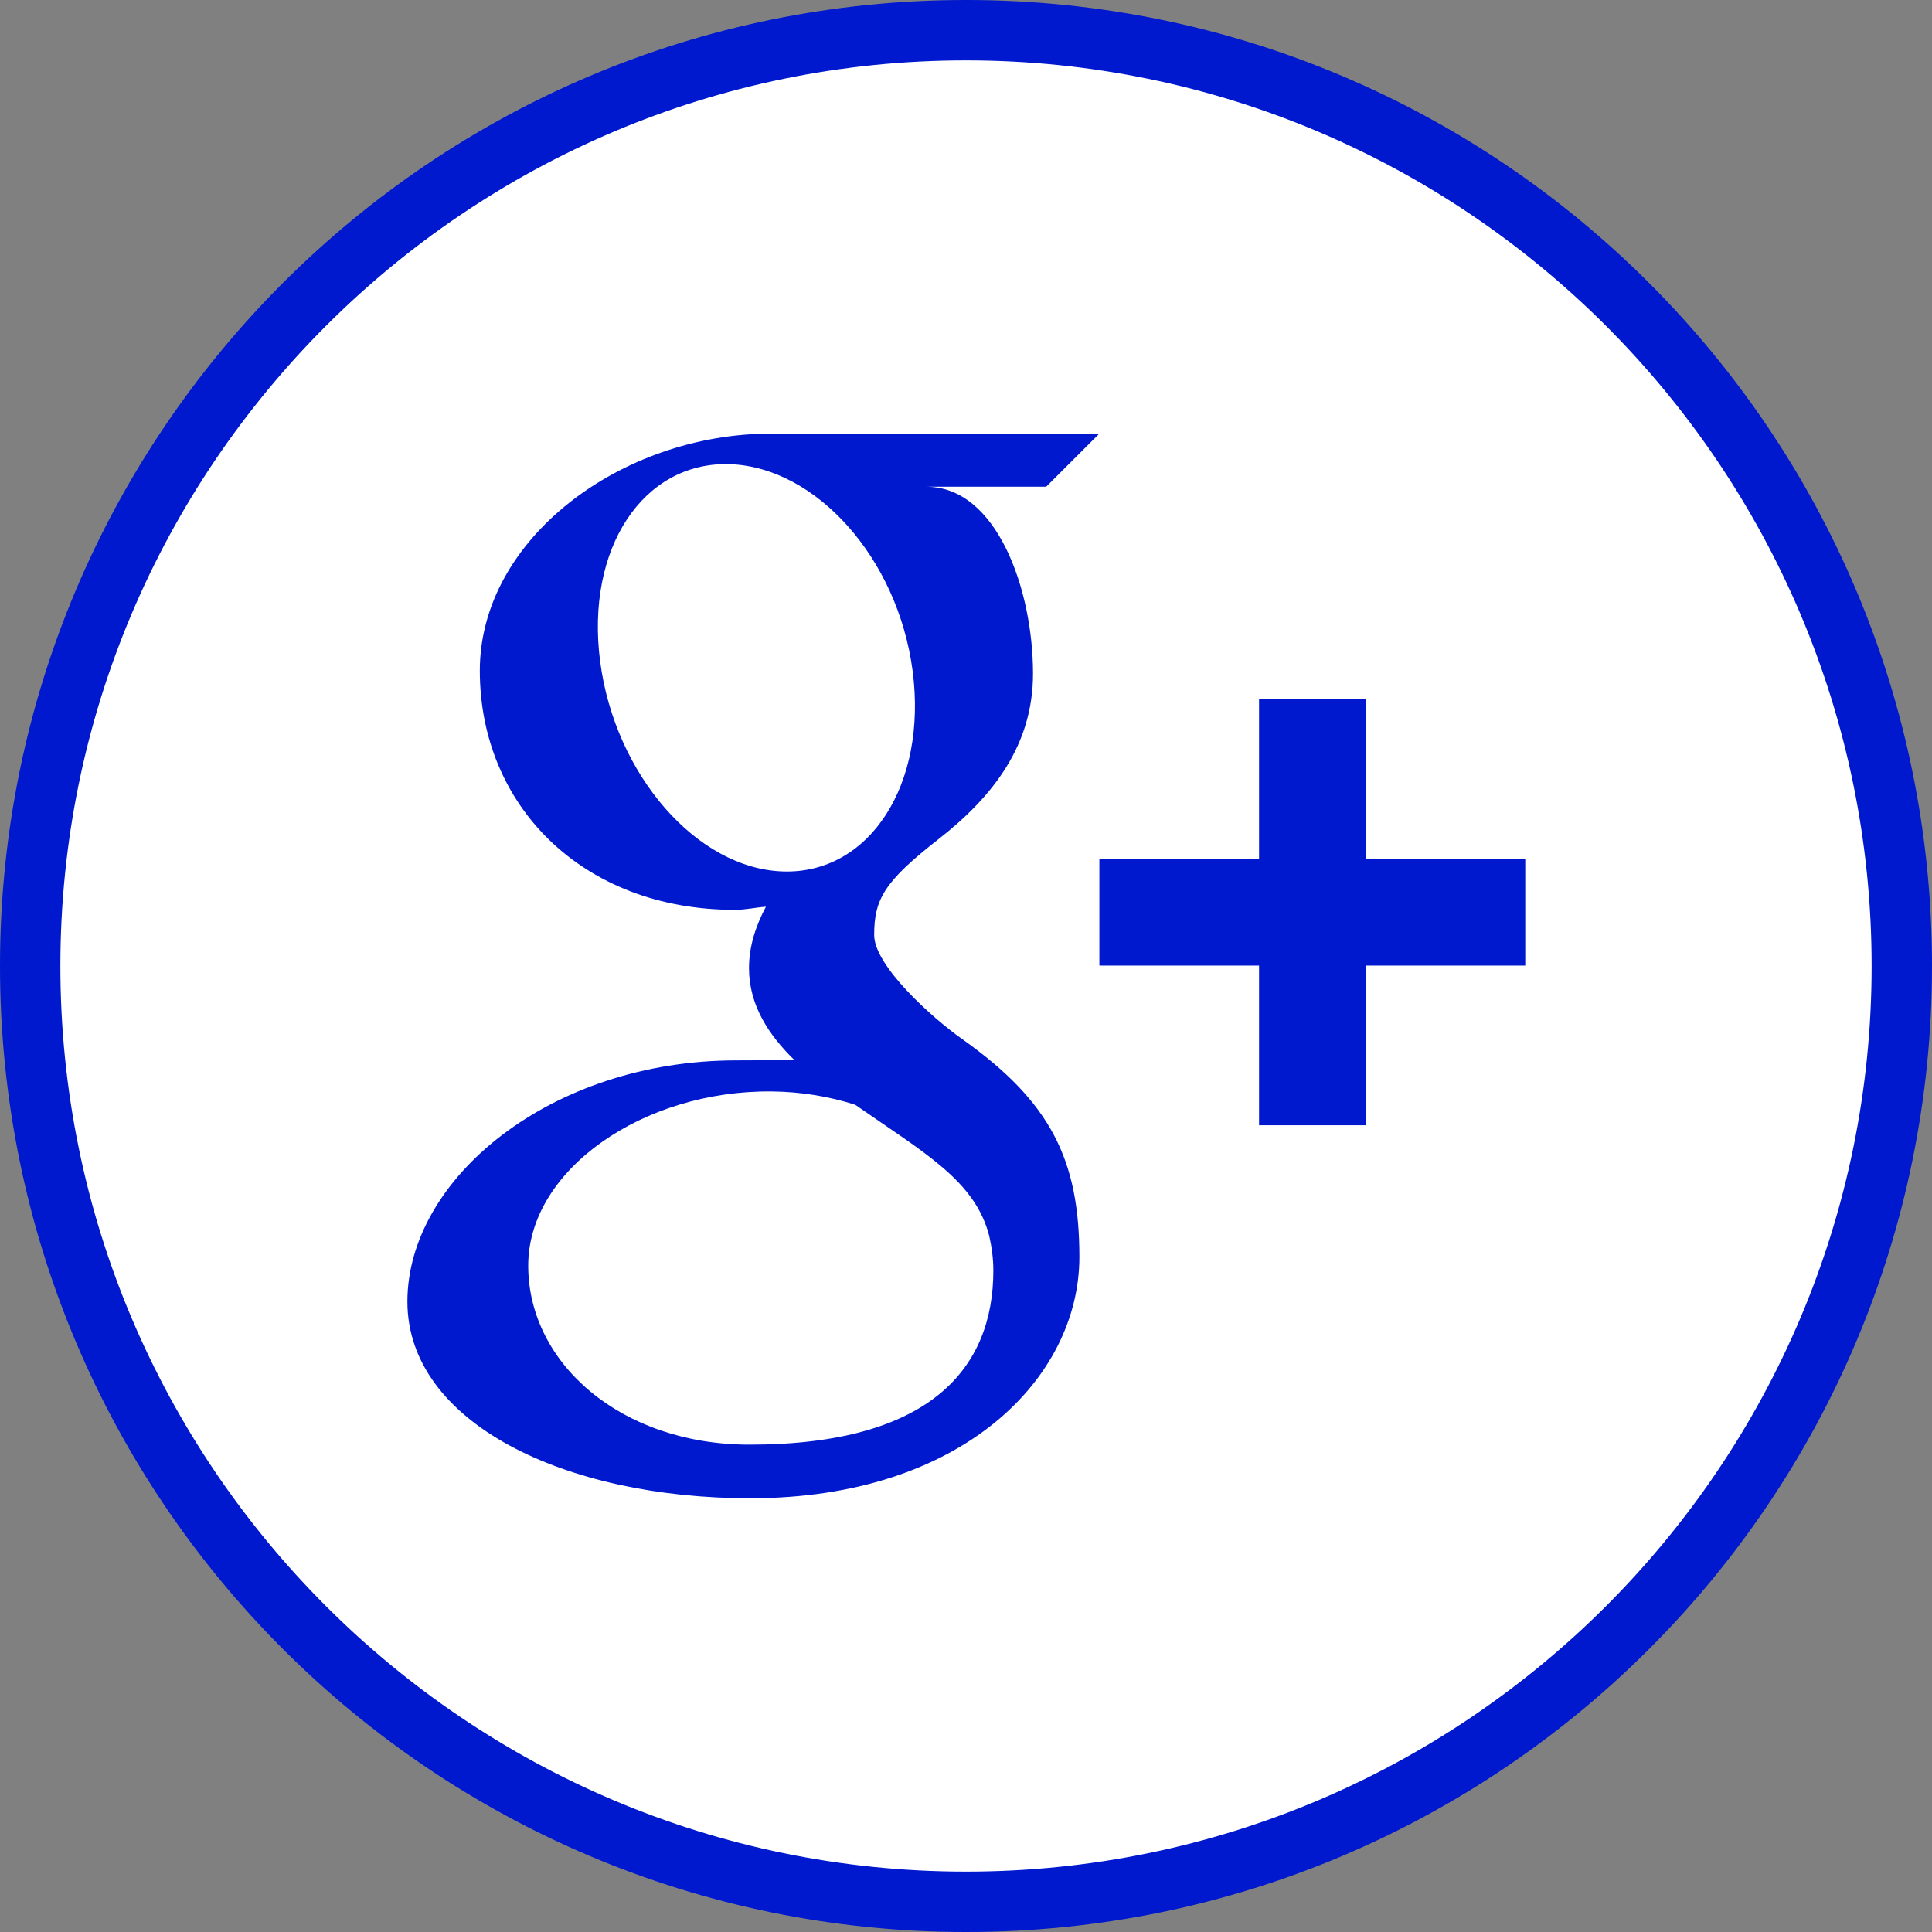 <?xml version="1.0" encoding="UTF-8"?>
<svg width="60px" height="60px" viewBox="0 0 60 60" version="1.1" xmlns="http://www.w3.org/2000/svg" xmlns:xlink="http://www.w3.org/1999/xlink">
    <rect x="0" y="0" width="60" height="60" fill="#808080" stroke="none"/>
    <title>Google Plus</title>
    <g id="Layouts-templates" stroke="none" stroke-width="1" fill="none" fill-rule="evenodd">
        <g id="02" transform="translate(-774, -2613)" fill-rule="nonzero">
            <g id="Speakers" transform="translate(0, 2035)">
                <g id="02" transform="translate(535, 284)">
                    <g id="RRSS" transform="translate(36, 273)">
                        <g id="Google-Plus" transform="translate(203, 21)">
                            <path d="M30,59.062 C13.974,59.062 0.938,46.026 0.938,30 C0.938,13.974 13.974,0.938 30,0.938 C46.026,0.938 59.062,13.974 59.062,30 C59.062,46.026 46.026,59.062 30,59.062 Z" id="Path" fill="#FFFFFF"></path>
                            <path d="M30,1.875 C45.508,1.875 58.125,14.492 58.125,30 C58.125,45.508 45.508,58.125 30,58.125 C14.492,58.125 1.875,45.508 1.875,30 C1.875,14.492 14.492,1.875 30,1.875 M30,0 C13.431,0 0,13.431 0,30 C0,46.568 13.431,60 30,60 C46.569,60 60,46.568 60,30 C60,13.431 46.569,0 30,0 Z" id="Shape" fill="#0019CE"></path>
                            <path d="M34.142,13.466 L23.951,13.466 C19.29,13.466 14.901,16.738 14.901,20.828 C14.901,25.007 18.079,28.256 22.821,28.256 C23.151,28.256 23.471,28.181 23.786,28.159 C23.475,28.746 23.261,29.378 23.261,30.066 C23.261,31.228 23.884,32.154 24.673,32.923 C24.081,32.923 23.501,32.931 22.871,32.931 C17.096,32.932 12.652,36.608 12.652,40.421 C12.652,44.177 17.526,46.53 23.301,46.53 C29.886,46.53 33.521,42.791 33.521,39.036 C33.521,36.024 32.633,34.221 29.886,32.273 C28.944,31.609 27.148,29.991 27.148,29.038 C27.148,27.924 27.465,27.375 29.145,26.062 C30.863,24.72 32.081,23.119 32.081,20.919 C32.081,18.306 30.956,15.116 28.77,15.116 L32.49,15.116 L34.142,13.466 L34.142,13.466 Z M30.722,38.385 C30.801,38.736 30.849,39.094 30.849,39.458 C30.849,42.493 28.89,44.865 23.278,44.865 C19.286,44.865 16.404,42.339 16.404,39.304 C16.404,36.33 19.98,33.851 23.974,33.896 C24.902,33.906 25.772,34.057 26.559,34.309 C28.727,35.818 30.281,36.669 30.722,38.385 L30.722,38.385 Z M24.328,27.064 C21.649,26.987 19.101,24.067 18.639,20.55 C18.178,17.029 19.974,14.336 22.654,14.415 C25.331,14.498 27.881,17.321 28.343,20.839 C28.804,24.358 27.008,27.142 24.328,27.064 L24.328,27.064 Z M42.409,26.679 L42.409,21.72 L39.101,21.72 L39.101,26.679 L34.142,26.679 L34.142,29.987 L39.101,29.987 L39.101,34.946 L42.409,34.946 L42.409,29.987 L47.368,29.987 L47.368,26.679 L42.409,26.679 Z" id="Shape" fill="#0019CE"></path>
                        </g>
                    </g>
                </g>
            </g>
        </g>
    </g>
</svg>